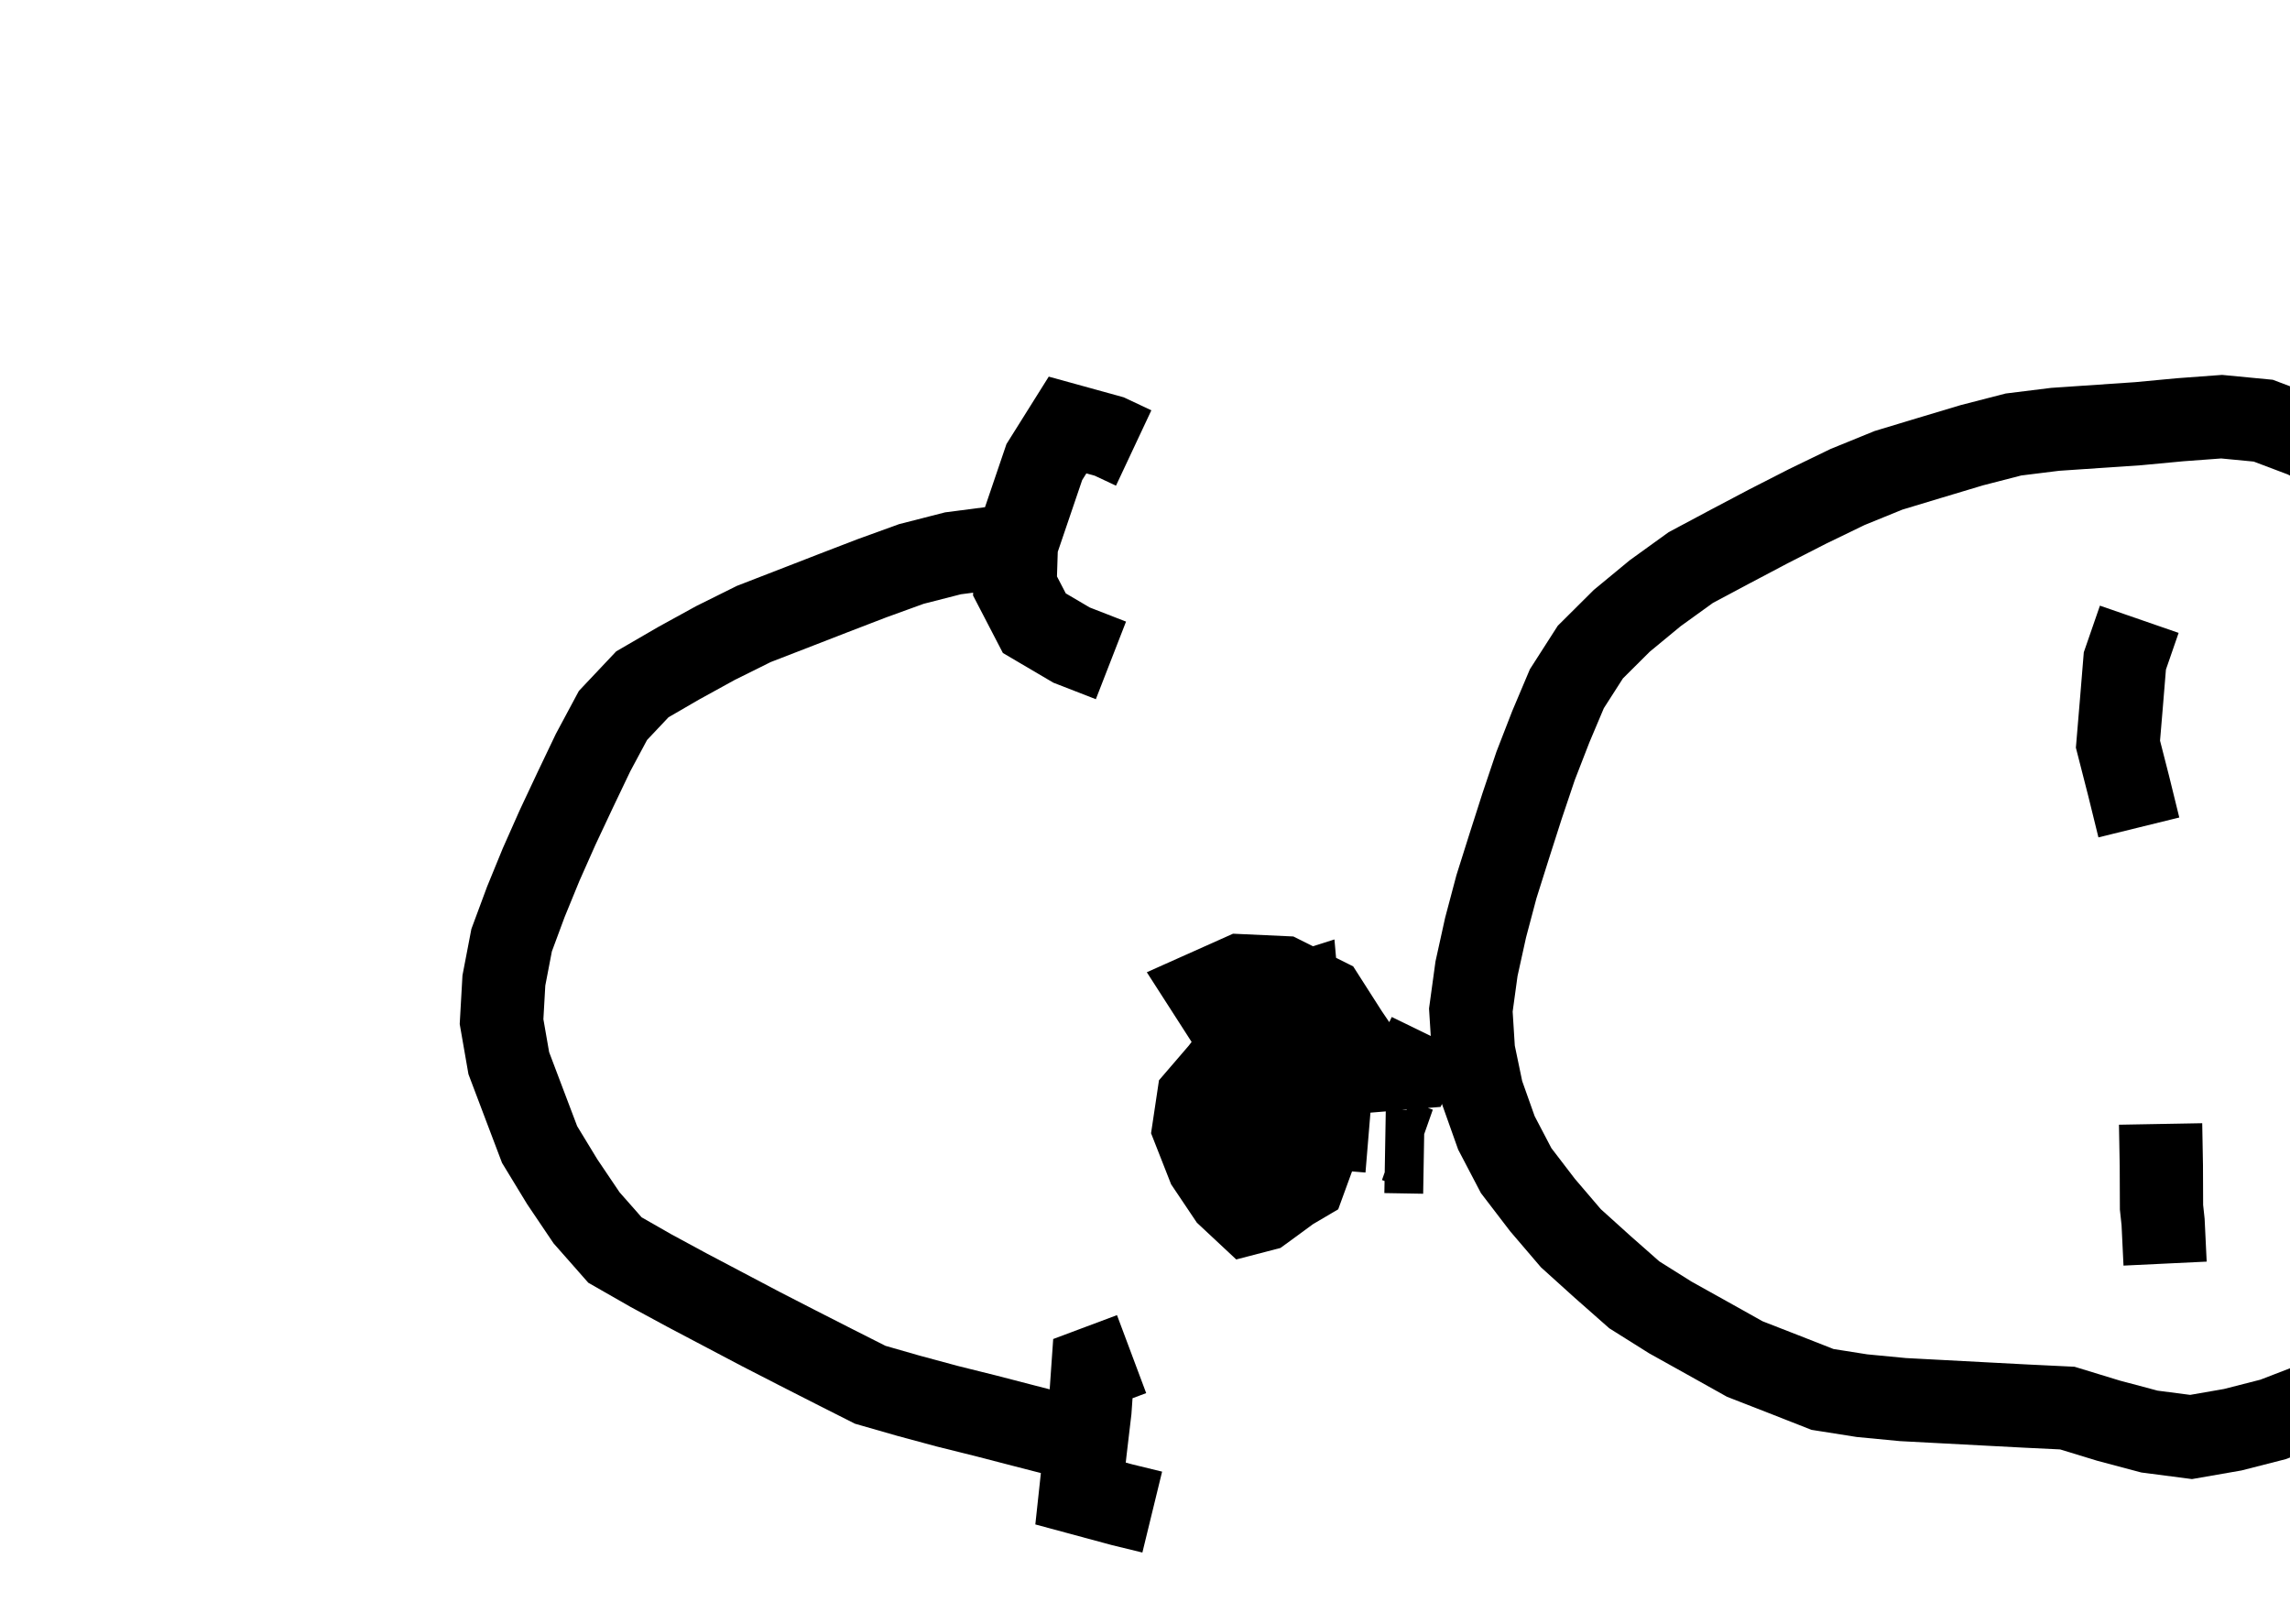 <?xml version="1.0" ?>
<svg baseProfile="full" height="195mm" version="1.1" viewBox="0 0 27.5 19.5" width="275mm" xmlns="http://www.w3.org/2000/svg" xmlns:ev="http://www.w3.org/2001/xml-events" xmlns:xlink="http://www.w3.org/1999/xlink">
	<defs/>
	<path d="M 16.439,13.583 L 16.439,13.583 L 16.125,13.557 L 15.89,13.547 L 15.825,13.736 L 15.662,14.183 L 15.492,14.283 L 15.326,14.405 L 15.159,14.527 L 14.986,14.572 L 14.756,14.357 L 14.509,13.989 L 14.337,13.551 L 14.391,13.19 L 14.662,12.875 L 14.907,12.557 L 14.739,12.256 L 14.507,11.895 L 14.903,11.718 L 15.403,11.741 L 15.903,11.991 L 16.176,12.418 L 16.475,12.859 L 16.975,12.818 L 17.163,12.432 M 17.099,13.836 L 17.099,13.836 L 16.633,13.828 M 16.762,13.7 L 16.762,13.7 L 17.04,13.798 M 15.405,13.51 L 15.405,13.51 L 15.113,13.407 L 14.678,13.48 L 14.823,13.98 L 15.298,14.226 L 15.755,13.919 M 15.309,13.977 L 15.309,13.977 M 14.822,12.083 L 14.822,12.083 L 14.998,12.076 L 15.269,11.975 L 15.437,11.993 L 15.582,11.947 L 15.621,12.386 L 15.565,12.886 L 15.337,12.878 L 15.034,12.416 L 15.293,11.938" fill="none" stroke="#000000" stroke-width="1"/>
	<path d="M 26,15.175 L 26,15.175 L 25.976,14.675 L 25.957,14.498 L 25.955,13.998 L 25.946,13.498 M 25.685,9.937 L 25.685,9.937 L 25.562,9.437 L 25.434,8.937 L 25.476,8.437 L 25.517,7.937 L 25.69,7.437 M 31.022,10.824 L 31.022,10.824 L 30.87,10.44 L 30.699,9.94 L 30.529,9.44 L 30.481,8.94 L 30.434,8.44 L 30.329,7.94 L 30.005,7.504 L 29.662,7.07 L 29.318,6.639 L 28.974,6.207 L 28.596,5.803 L 28.156,5.492 L 27.679,5.241 L 27.179,5.052 L 26.679,5.004 L 26.179,5.041 L 25.679,5.088 L 25.179,5.122 L 24.679,5.156 L 24.179,5.218 L 23.679,5.347 L 23.179,5.497 L 22.679,5.648 L 22.188,5.848 L 21.709,6.08 L 21.237,6.321 L 20.769,6.568 L 20.304,6.816 L 19.877,7.124 L 19.476,7.455 L 19.098,7.831 L 18.816,8.271 L 18.623,8.728 L 18.441,9.197 L 18.278,9.681 L 18.123,10.165 L 17.97,10.65 L 17.84,11.14 L 17.731,11.634 L 17.663,12.13 L 17.694,12.624 L 17.797,13.118 L 17.97,13.605 L 18.207,14.058 L 18.524,14.472 L 18.864,14.87 L 19.245,15.214 L 19.626,15.55 L 20.059,15.822 L 20.506,16.071 L 20.953,16.321 L 21.42,16.503 L 21.886,16.686 L 22.361,16.761 L 22.852,16.808 L 23.344,16.834 L 23.835,16.86 L 24.329,16.886 L 24.826,16.91 L 25.32,17.061 L 25.812,17.192 L 26.312,17.257 L 26.812,17.17 L 27.297,17.046 L 27.769,16.864 L 28.225,16.654 L 28.601,16.325 L 28.922,15.943 L 29.238,15.56 L 29.556,15.178 L 29.888,14.796 L 30.194,14.409 L 30.493,14.014 L 30.727,13.547 L 30.85,13.052 L 30.929,12.552 L 30.952,12.052 L 30.976,11.552 L 30.998,11.052 L 31.02,10.552" fill="none" stroke="#000000" stroke-width="1"/>
	<path d="M 12.444,6.558 L 12.444,6.558 L 11.944,6.58 L 11.444,6.645 L 10.944,6.773 L 10.467,6.946 L 9.994,7.128 L 9.523,7.311 L 9.053,7.493 L 8.592,7.722 L 8.15,7.965 L 7.714,8.218 L 7.361,8.592 L 7.122,9.038 L 6.907,9.488 L 6.697,9.935 L 6.498,10.383 L 6.315,10.83 L 6.144,11.291 L 6.051,11.775 L 6.023,12.269 L 6.11,12.768 L 6.295,13.257 L 6.48,13.745 L 6.752,14.192 L 7.044,14.625 L 7.385,15.012 L 7.817,15.259 L 8.255,15.496 L 8.695,15.728 L 9.135,15.96 L 9.573,16.185 L 10.011,16.408 L 10.45,16.63 L 10.91,16.762 L 11.373,16.887 L 11.835,17.002 L 12.298,17.122 L 12.76,17.241 M 13.837,18.159 L 13.837,18.159 L 13.476,18.071 L 12.976,17.936 L 13.03,17.436 L 13.089,16.936 L 13.124,16.436 L 13.589,16.262 M 13.614,5.38 L 13.614,5.38 L 13.32,5.242 L 12.82,5.104 L 12.541,5.549 L 12.373,6.043 L 12.205,6.537 L 12.189,7.037 L 12.421,7.484 L 12.868,7.747 L 13.341,7.931" fill="none" stroke="#000000" stroke-width="1"/>
</svg>
